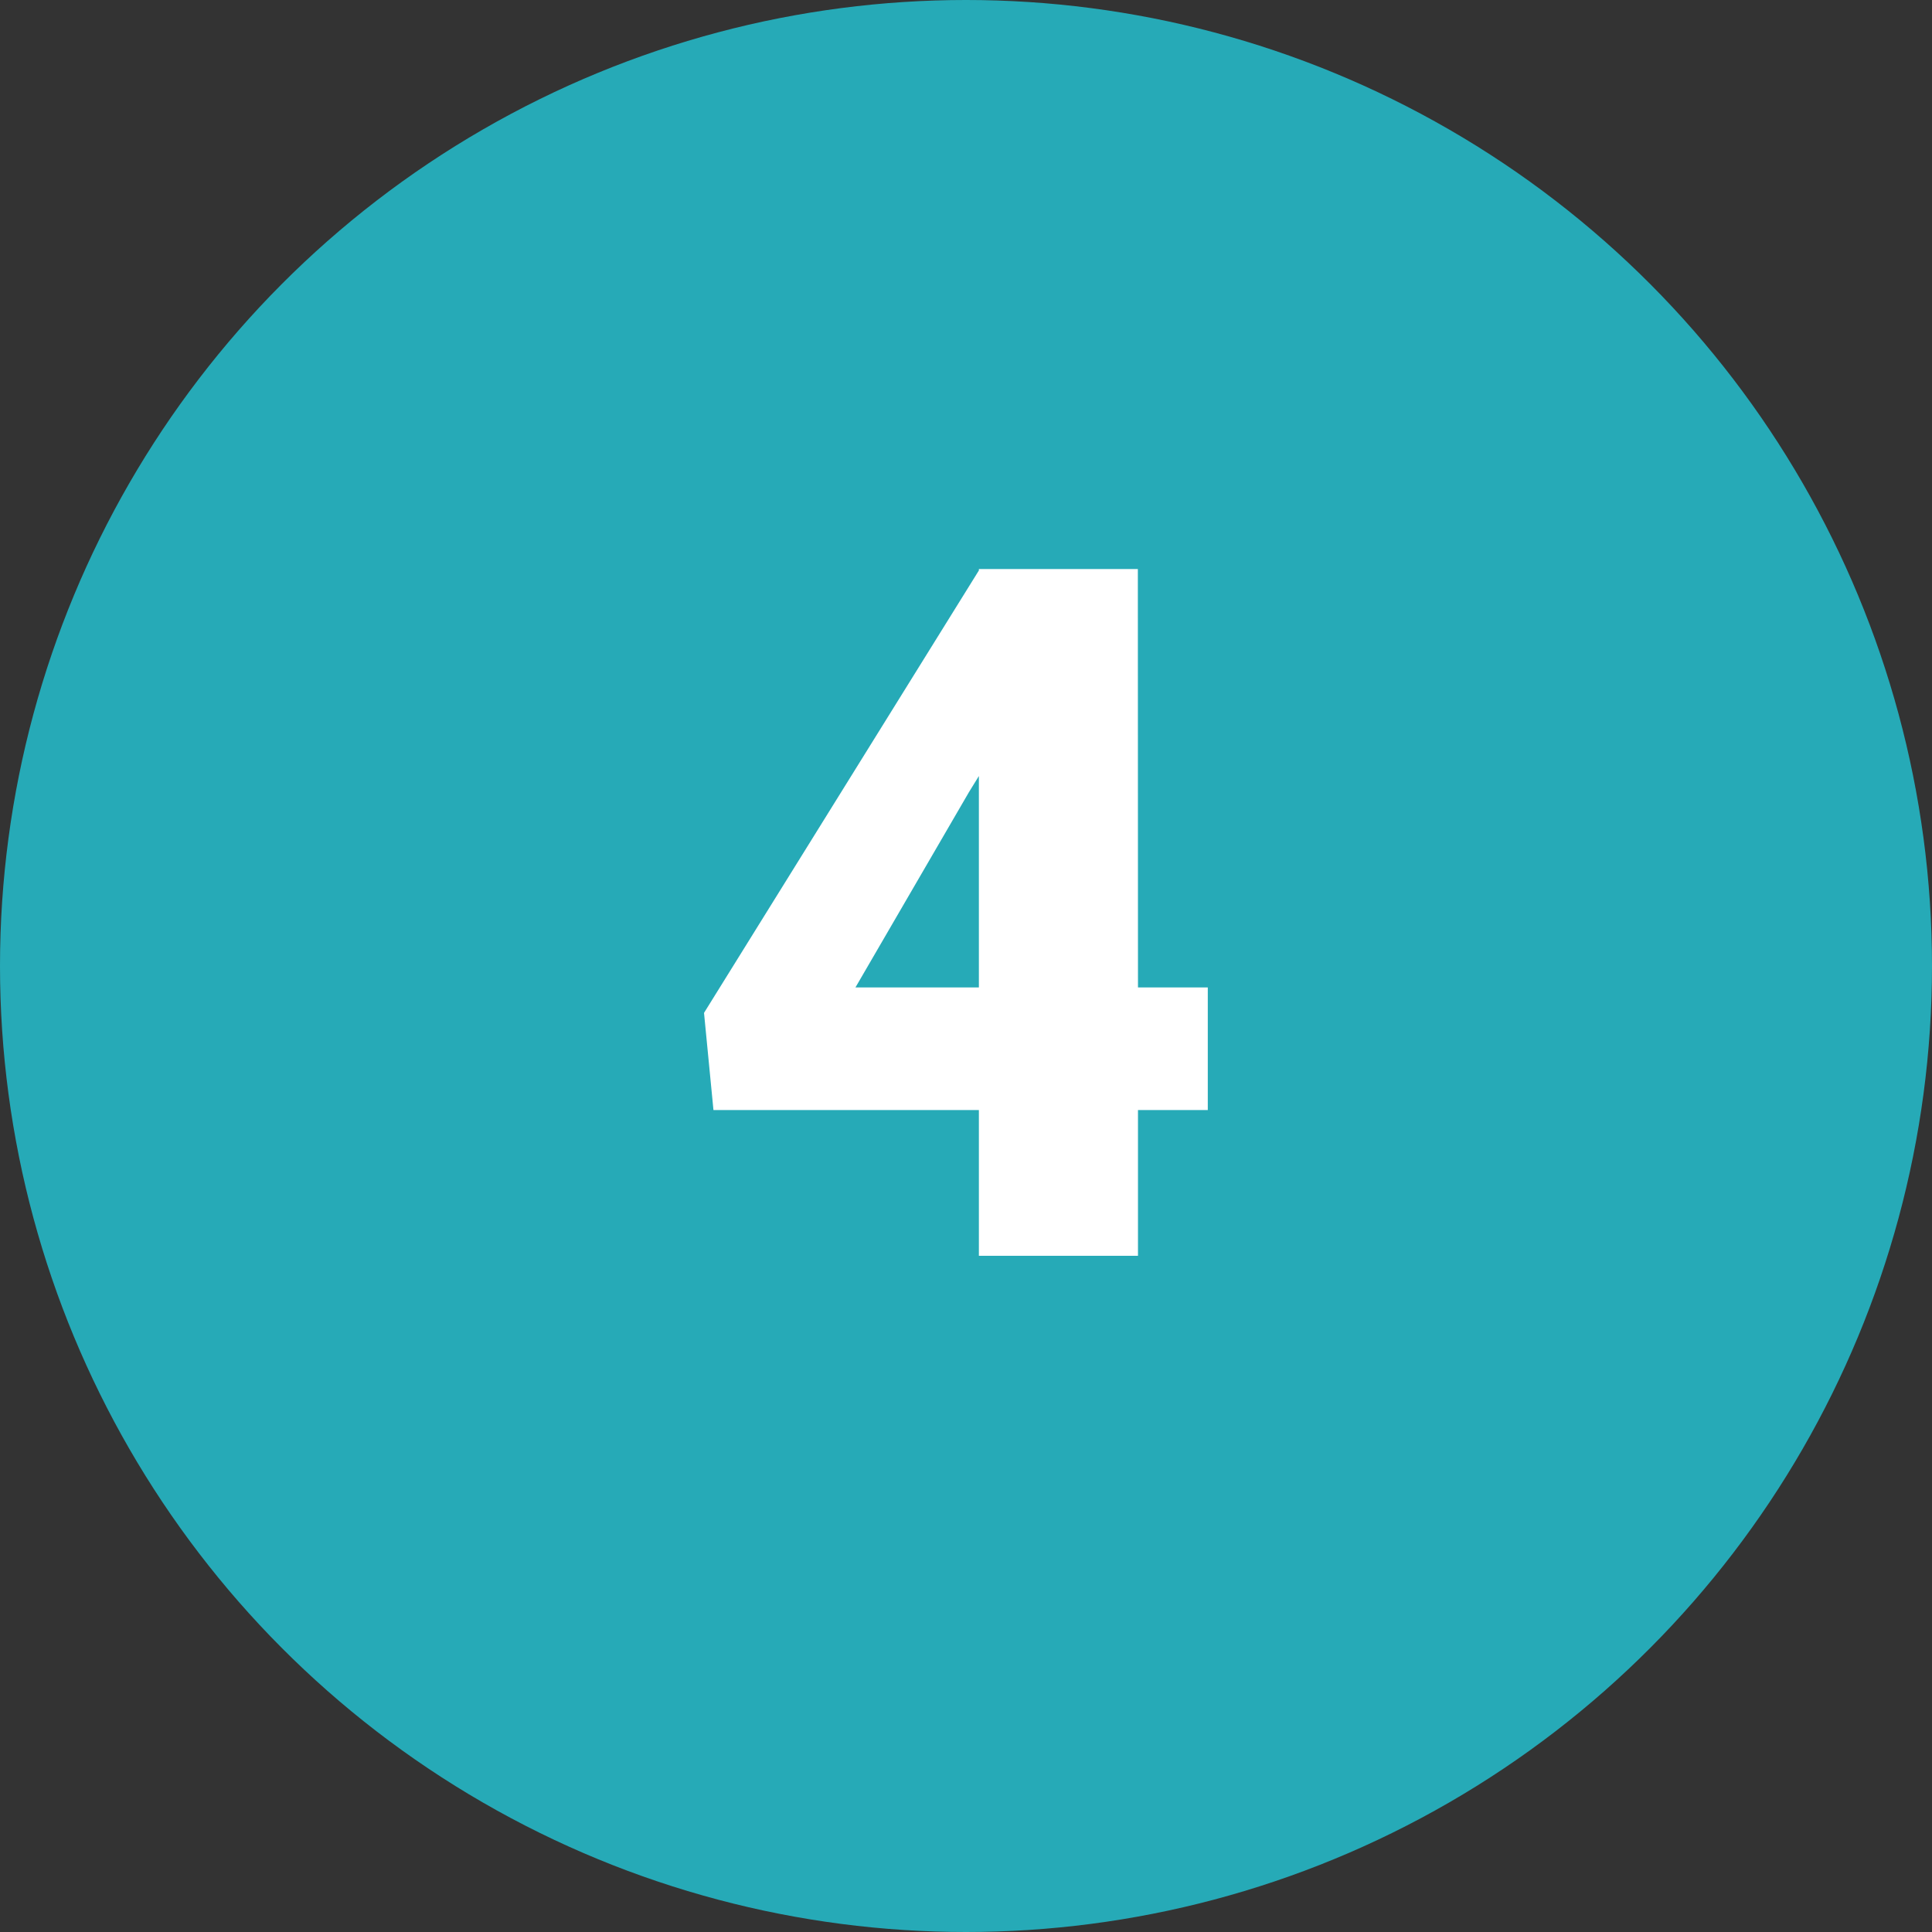 <svg xmlns="http://www.w3.org/2000/svg" width="60" height="60" viewBox="0 0 60 60">
  <rect x="0" y="0" width="60" height="60" fill="#333333" stroke="none"/>
  <g id="Grupo_56518" data-name="Grupo 56518" transform="translate(-139 -12254.378)">
    <circle id="Elipse_4226" data-name="Elipse 4226" cx="30" cy="30" r="30" transform="translate(139 12254.378)" fill="#26aab7"/>
    <path id="Trazado_130141" data-name="Trazado 130141" d="M14.341,20.665h2.168v3.809H14.341V29H9.4V24.474H1.157L.864,21.456,9.4,7.716V7.672h4.937Zm-8.774,0H9.4V14.1l-.308.5Z" transform="translate(160 12264.378)" fill="#fff"/>
  </g>
</svg>
